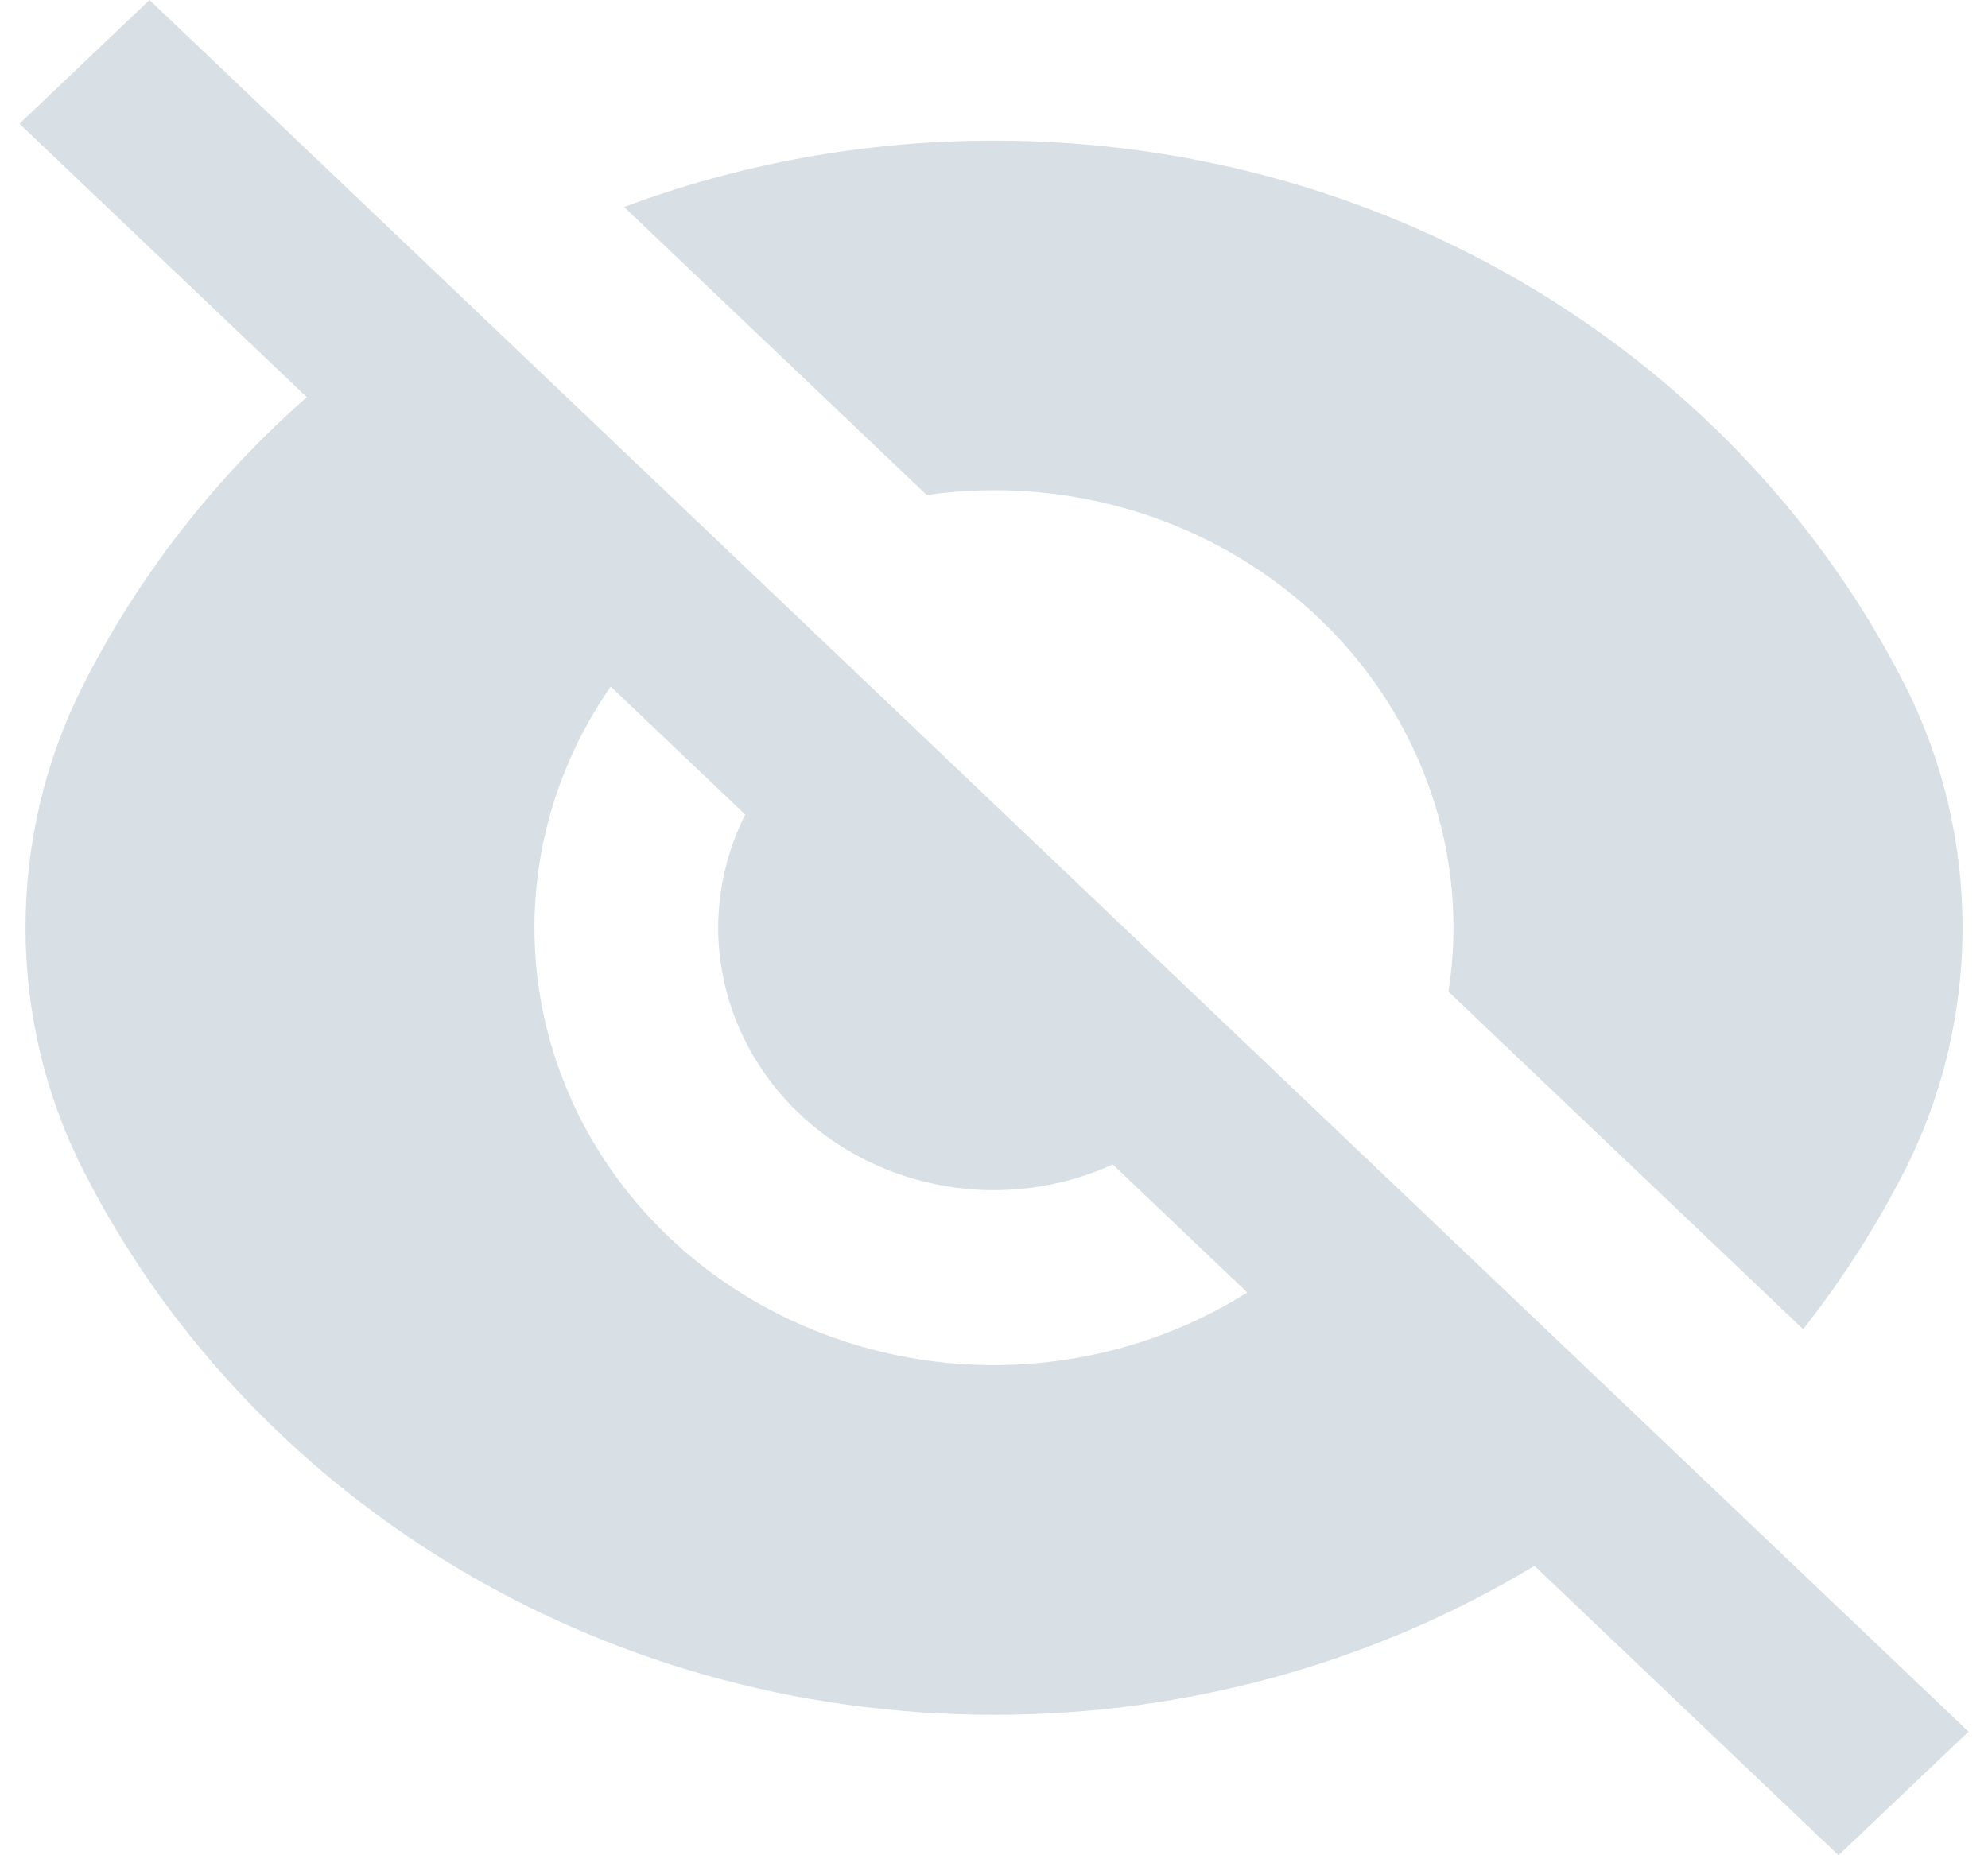 <svg width="15" height="14" viewBox="0 0 15 14" fill="none" xmlns="http://www.w3.org/2000/svg">
<path d="M2.315 2.997L0.147 0.934L1.128 0L14.853 13.067L13.872 14L11.578 11.816C10.358 12.552 8.944 12.942 7.5 12.94C4.472 12.94 1.856 11.259 0.625 8.825C0.048 7.684 0.049 6.316 0.625 5.175C1.037 4.36 1.608 3.619 2.315 2.997ZM9.411 9.753L8.396 8.787C8.008 8.964 7.572 9.022 7.148 8.953C6.724 8.883 6.332 8.691 6.028 8.401C5.724 8.111 5.522 7.739 5.449 7.335C5.376 6.932 5.437 6.516 5.623 6.147L4.608 5.181C4.167 5.815 3.97 6.575 4.05 7.332C4.13 8.089 4.482 8.797 5.047 9.335C5.613 9.873 6.356 10.208 7.151 10.285C7.946 10.361 8.745 10.173 9.411 9.753ZM4.709 1.562C5.574 1.239 6.516 1.061 7.5 1.061C10.529 1.061 13.146 2.742 14.377 5.178C14.952 6.317 14.951 7.683 14.377 8.822C14.162 9.246 13.904 9.651 13.605 10.03L10.929 7.483C11.009 6.973 10.962 6.453 10.792 5.964C10.622 5.474 10.335 5.03 9.952 4.665C9.569 4.301 9.102 4.027 8.588 3.865C8.074 3.704 7.527 3.659 6.992 3.735L4.709 1.562Z" fill="#D8DFE5"/>
</svg>
